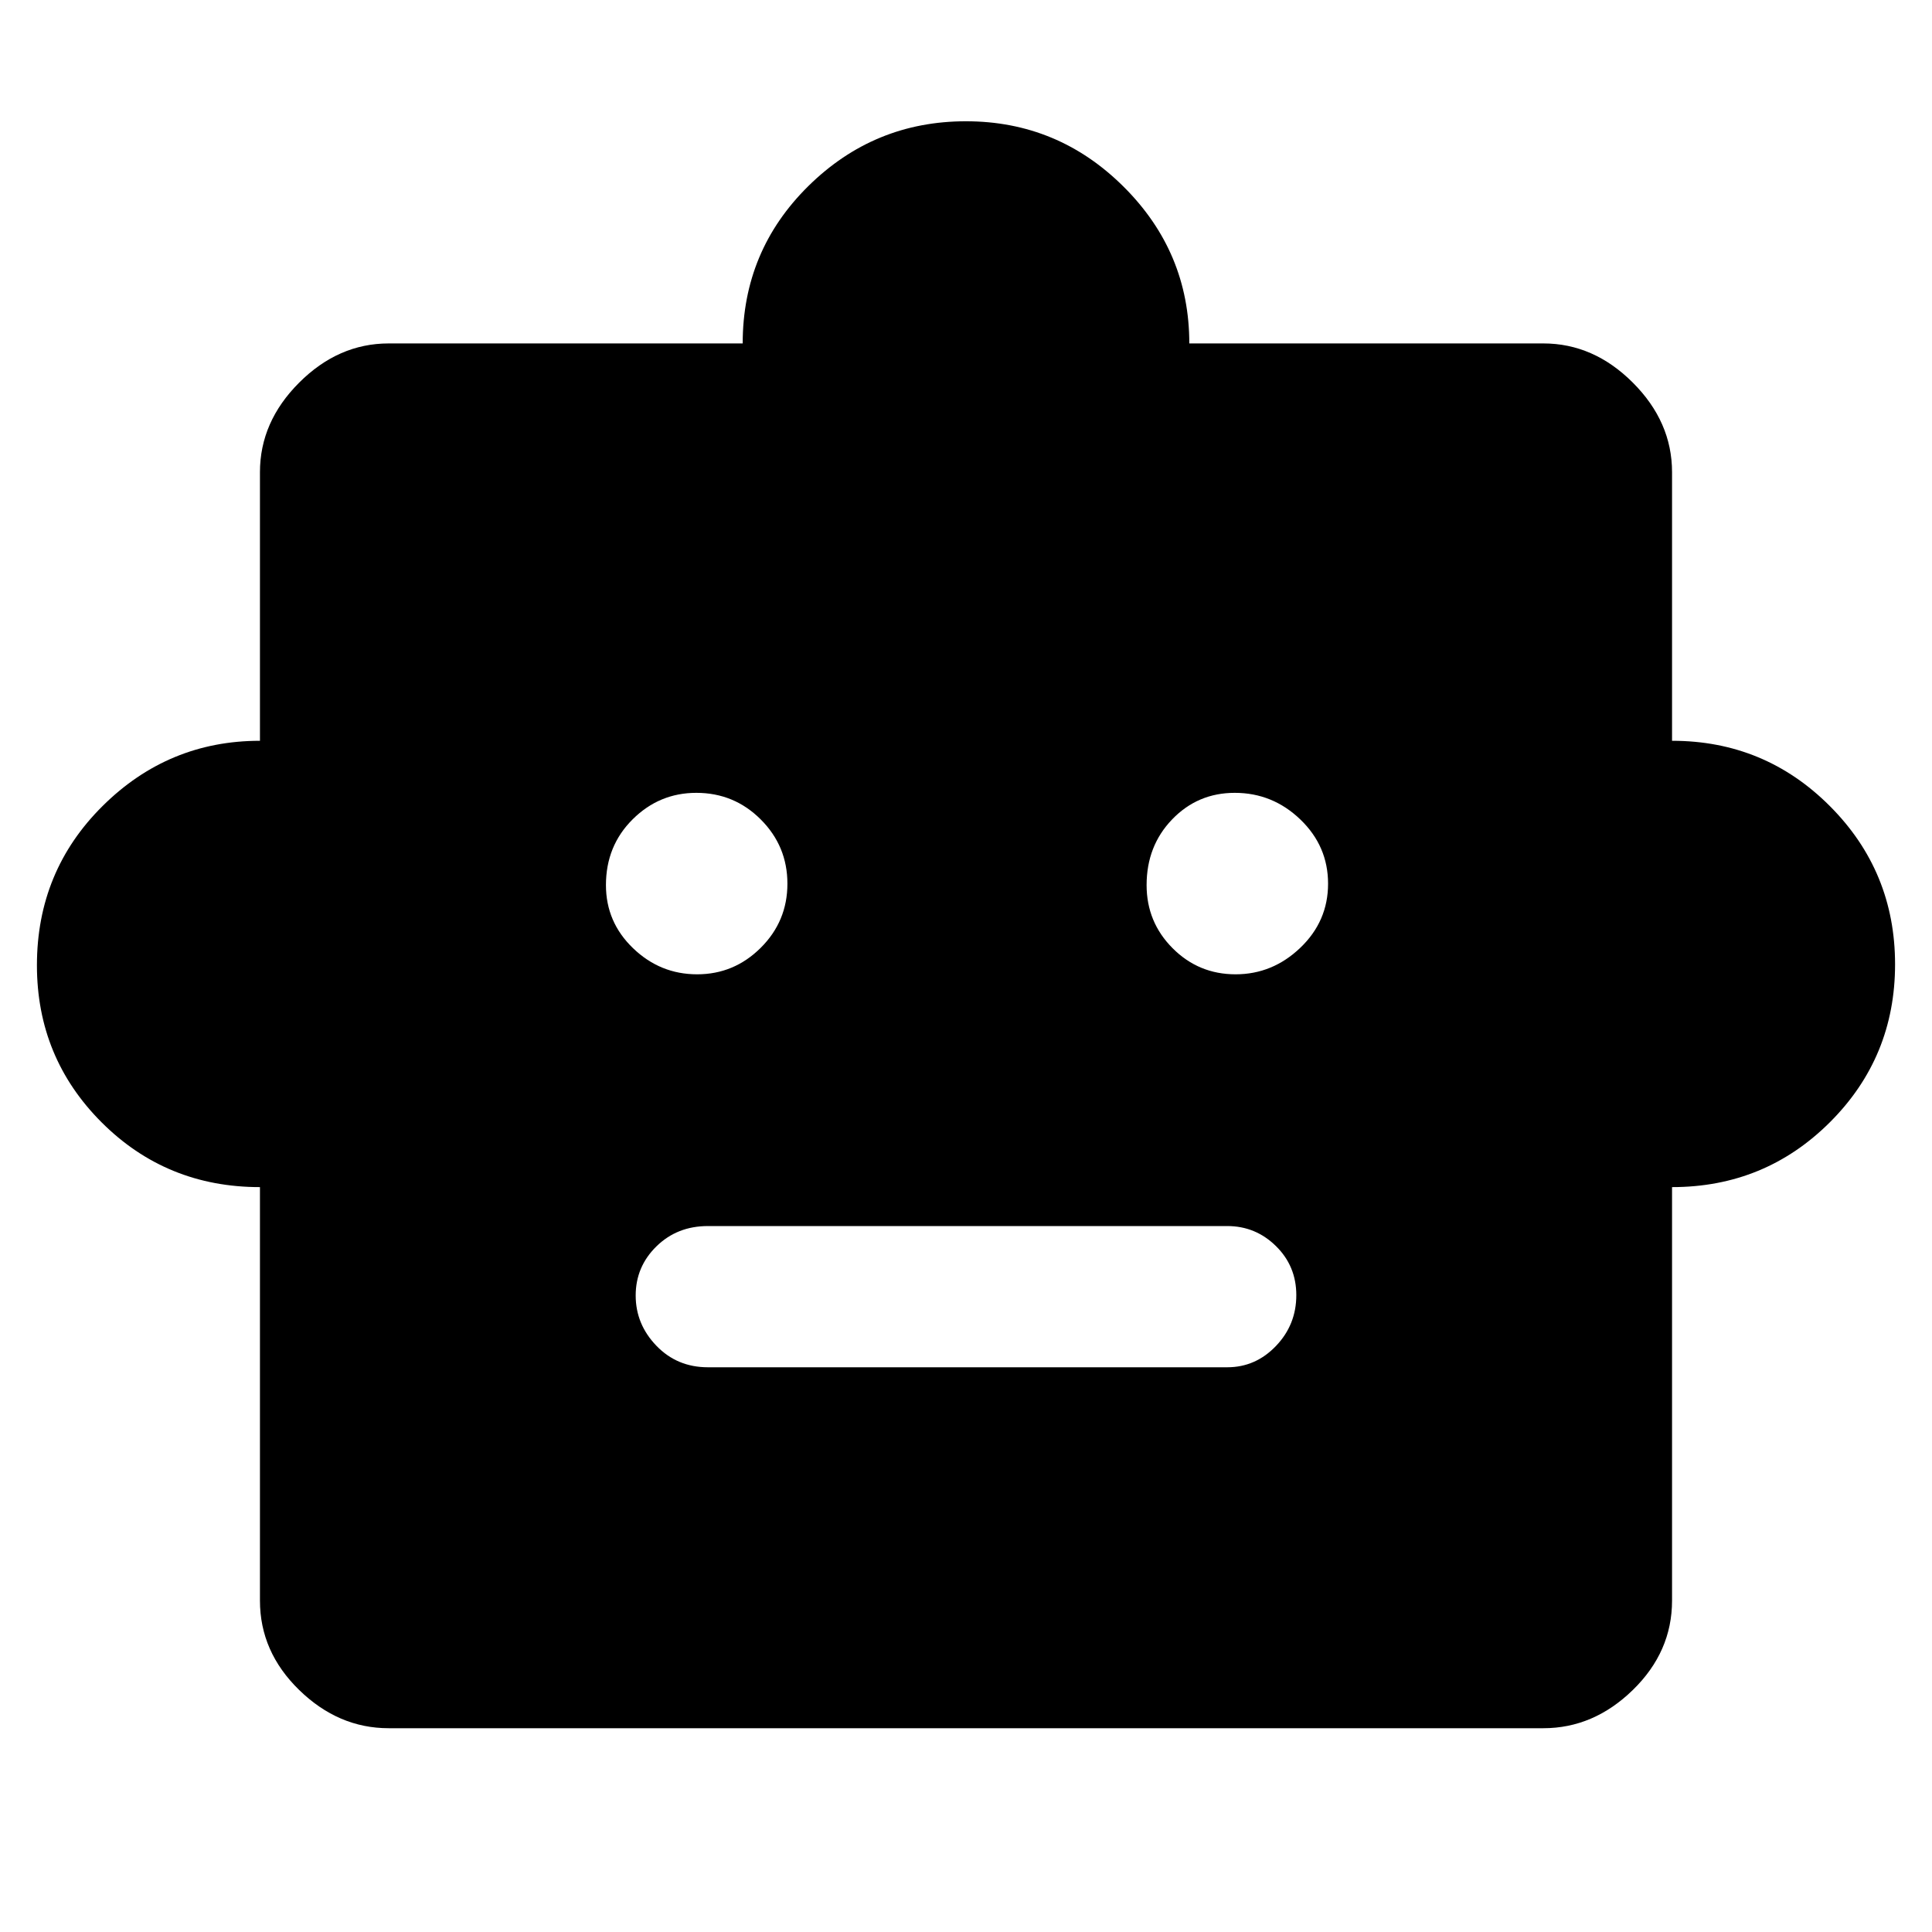 <svg xmlns="http://www.w3.org/2000/svg" height="48" viewBox="0 -960 960 960" width="48"><path d="M129.17-370.13q-46.47 0-78.65-32.15-32.17-32.16-32.17-78.09 0-46.78 32.66-79.16 32.65-32.38 78.16-32.38v-133.48q0-25 19.48-44.48 19.49-19.48 44.48-19.48h175.91q0-46.04 32.65-78.22 32.65-32.17 78.29-32.17 45.65 0 78.31 32.49 32.67 32.49 32.67 77.9h175.91q24.99 0 44.48 19.48 19.48 19.48 19.48 44.48v133.48q46.04 0 78.43 32.46 32.39 32.47 32.39 78.61 0 46.13-32.32 78.42-32.33 32.29-78.5 32.29v205.48q0 25.4-19.48 44.39-19.49 19-44.48 19H193.13q-24.99 0-44.48-19-19.48-18.99-19.48-44.39v-205.48ZM346.4-475.87q18.37 0 31.62-13.19 13.24-13.18 13.24-31.84t-13.23-31.9q-13.23-13.24-32.04-13.24-18.4 0-31.65 13.18t-13.25 32.65q0 18.41 13.47 31.37 13.46 12.97 31.84 12.97Zm267.55 0q18.38 0 32.17-13.19 13.79-13.18 13.79-31.84t-13.77-31.9q-13.78-13.24-32.6-13.24-18.4 0-31.1 13.18-12.7 13.18-12.7 32.65 0 18.41 12.92 31.37 12.92 12.97 31.29 12.97ZM351.74-280.61h258.09q14.05 0 24.17-10.56 10.13-10.57 10.13-25.27 0-14.46-10.13-24.4-10.12-9.94-24.17-9.94H351.74q-15.27 0-25.57 10.1-10.3 10.11-10.3 24.4 0 14.3 10.3 24.99 10.3 10.68 25.57 10.68Z"/></svg>